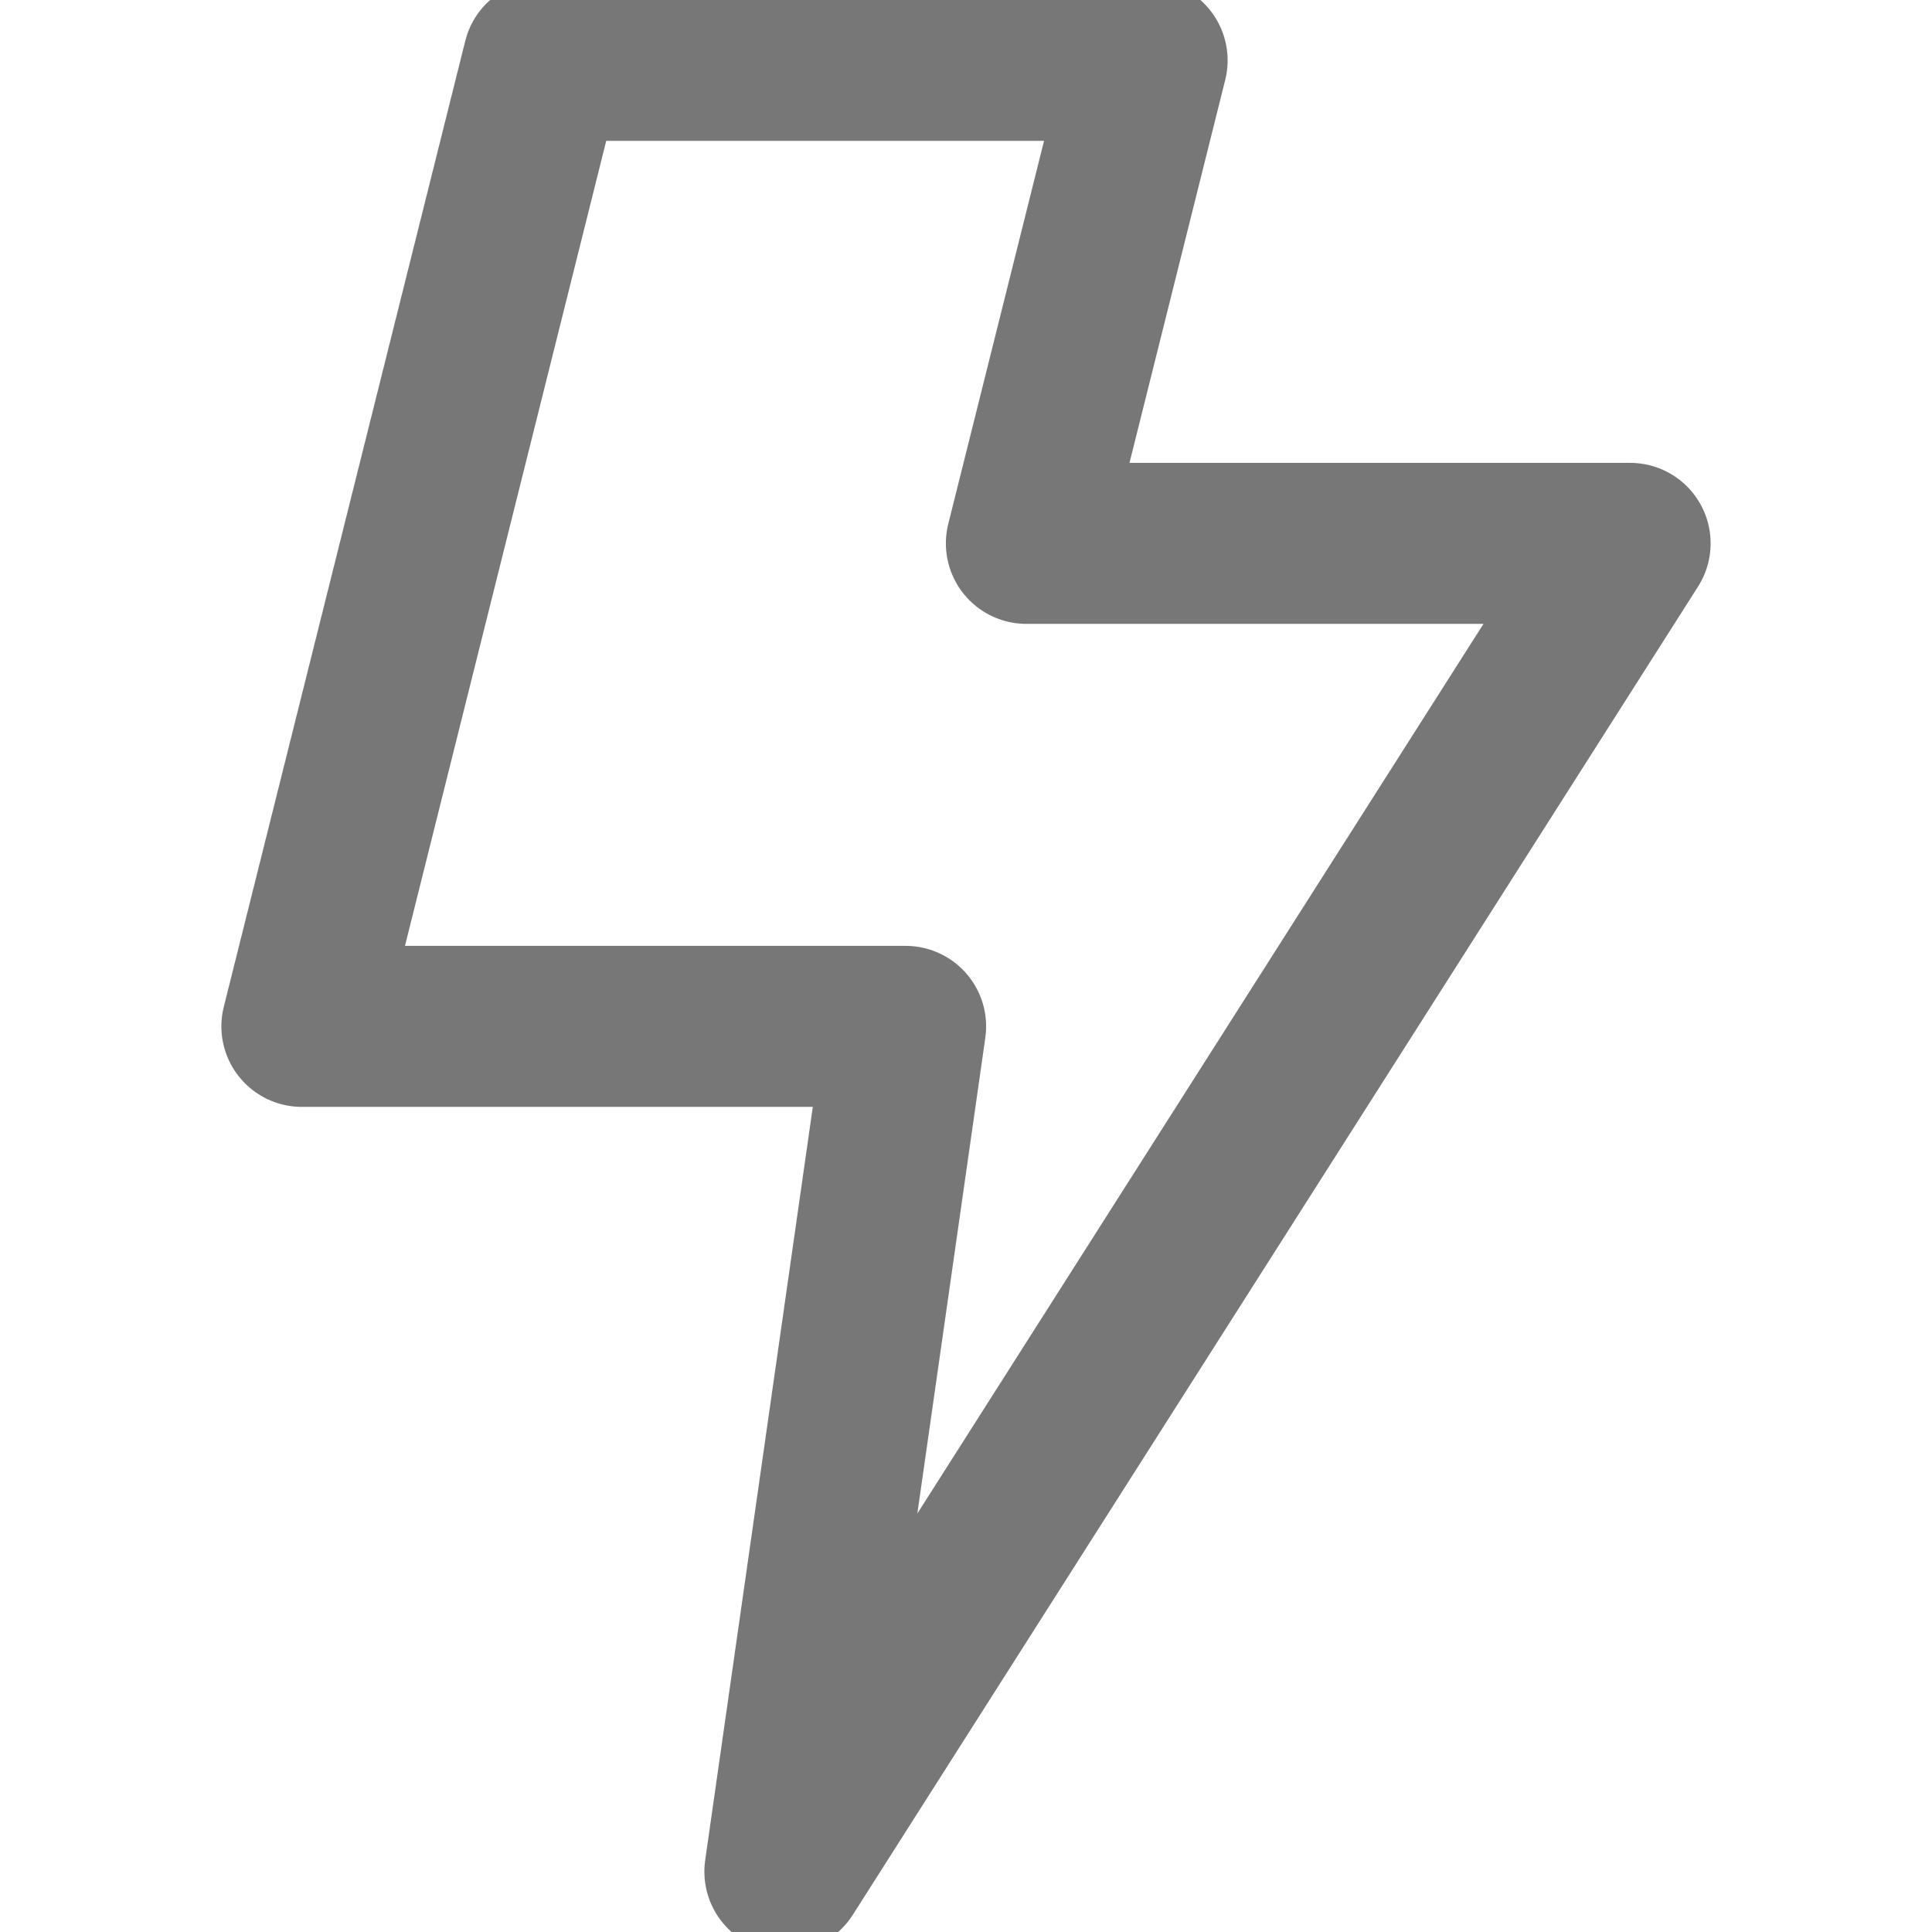 <svg viewBox="0 0 12 12" fill="none" xmlns="http://www.w3.org/2000/svg">
<g clip-path="url(#clip0_58_79)">
<path d="M3.375 0.375H7.125L6.375 3.375H10.125L4.875 11.625L5.625 6.375H1.875L3.375 0.375Z" stroke="#777777" stroke-linecap="round" stroke-linejoin="round"/>
</g>
<defs>
<clipPath id="clip0_58_79">
<rect width="12" height="12" fill="white"/>
</clipPath>
</defs>
</svg>
